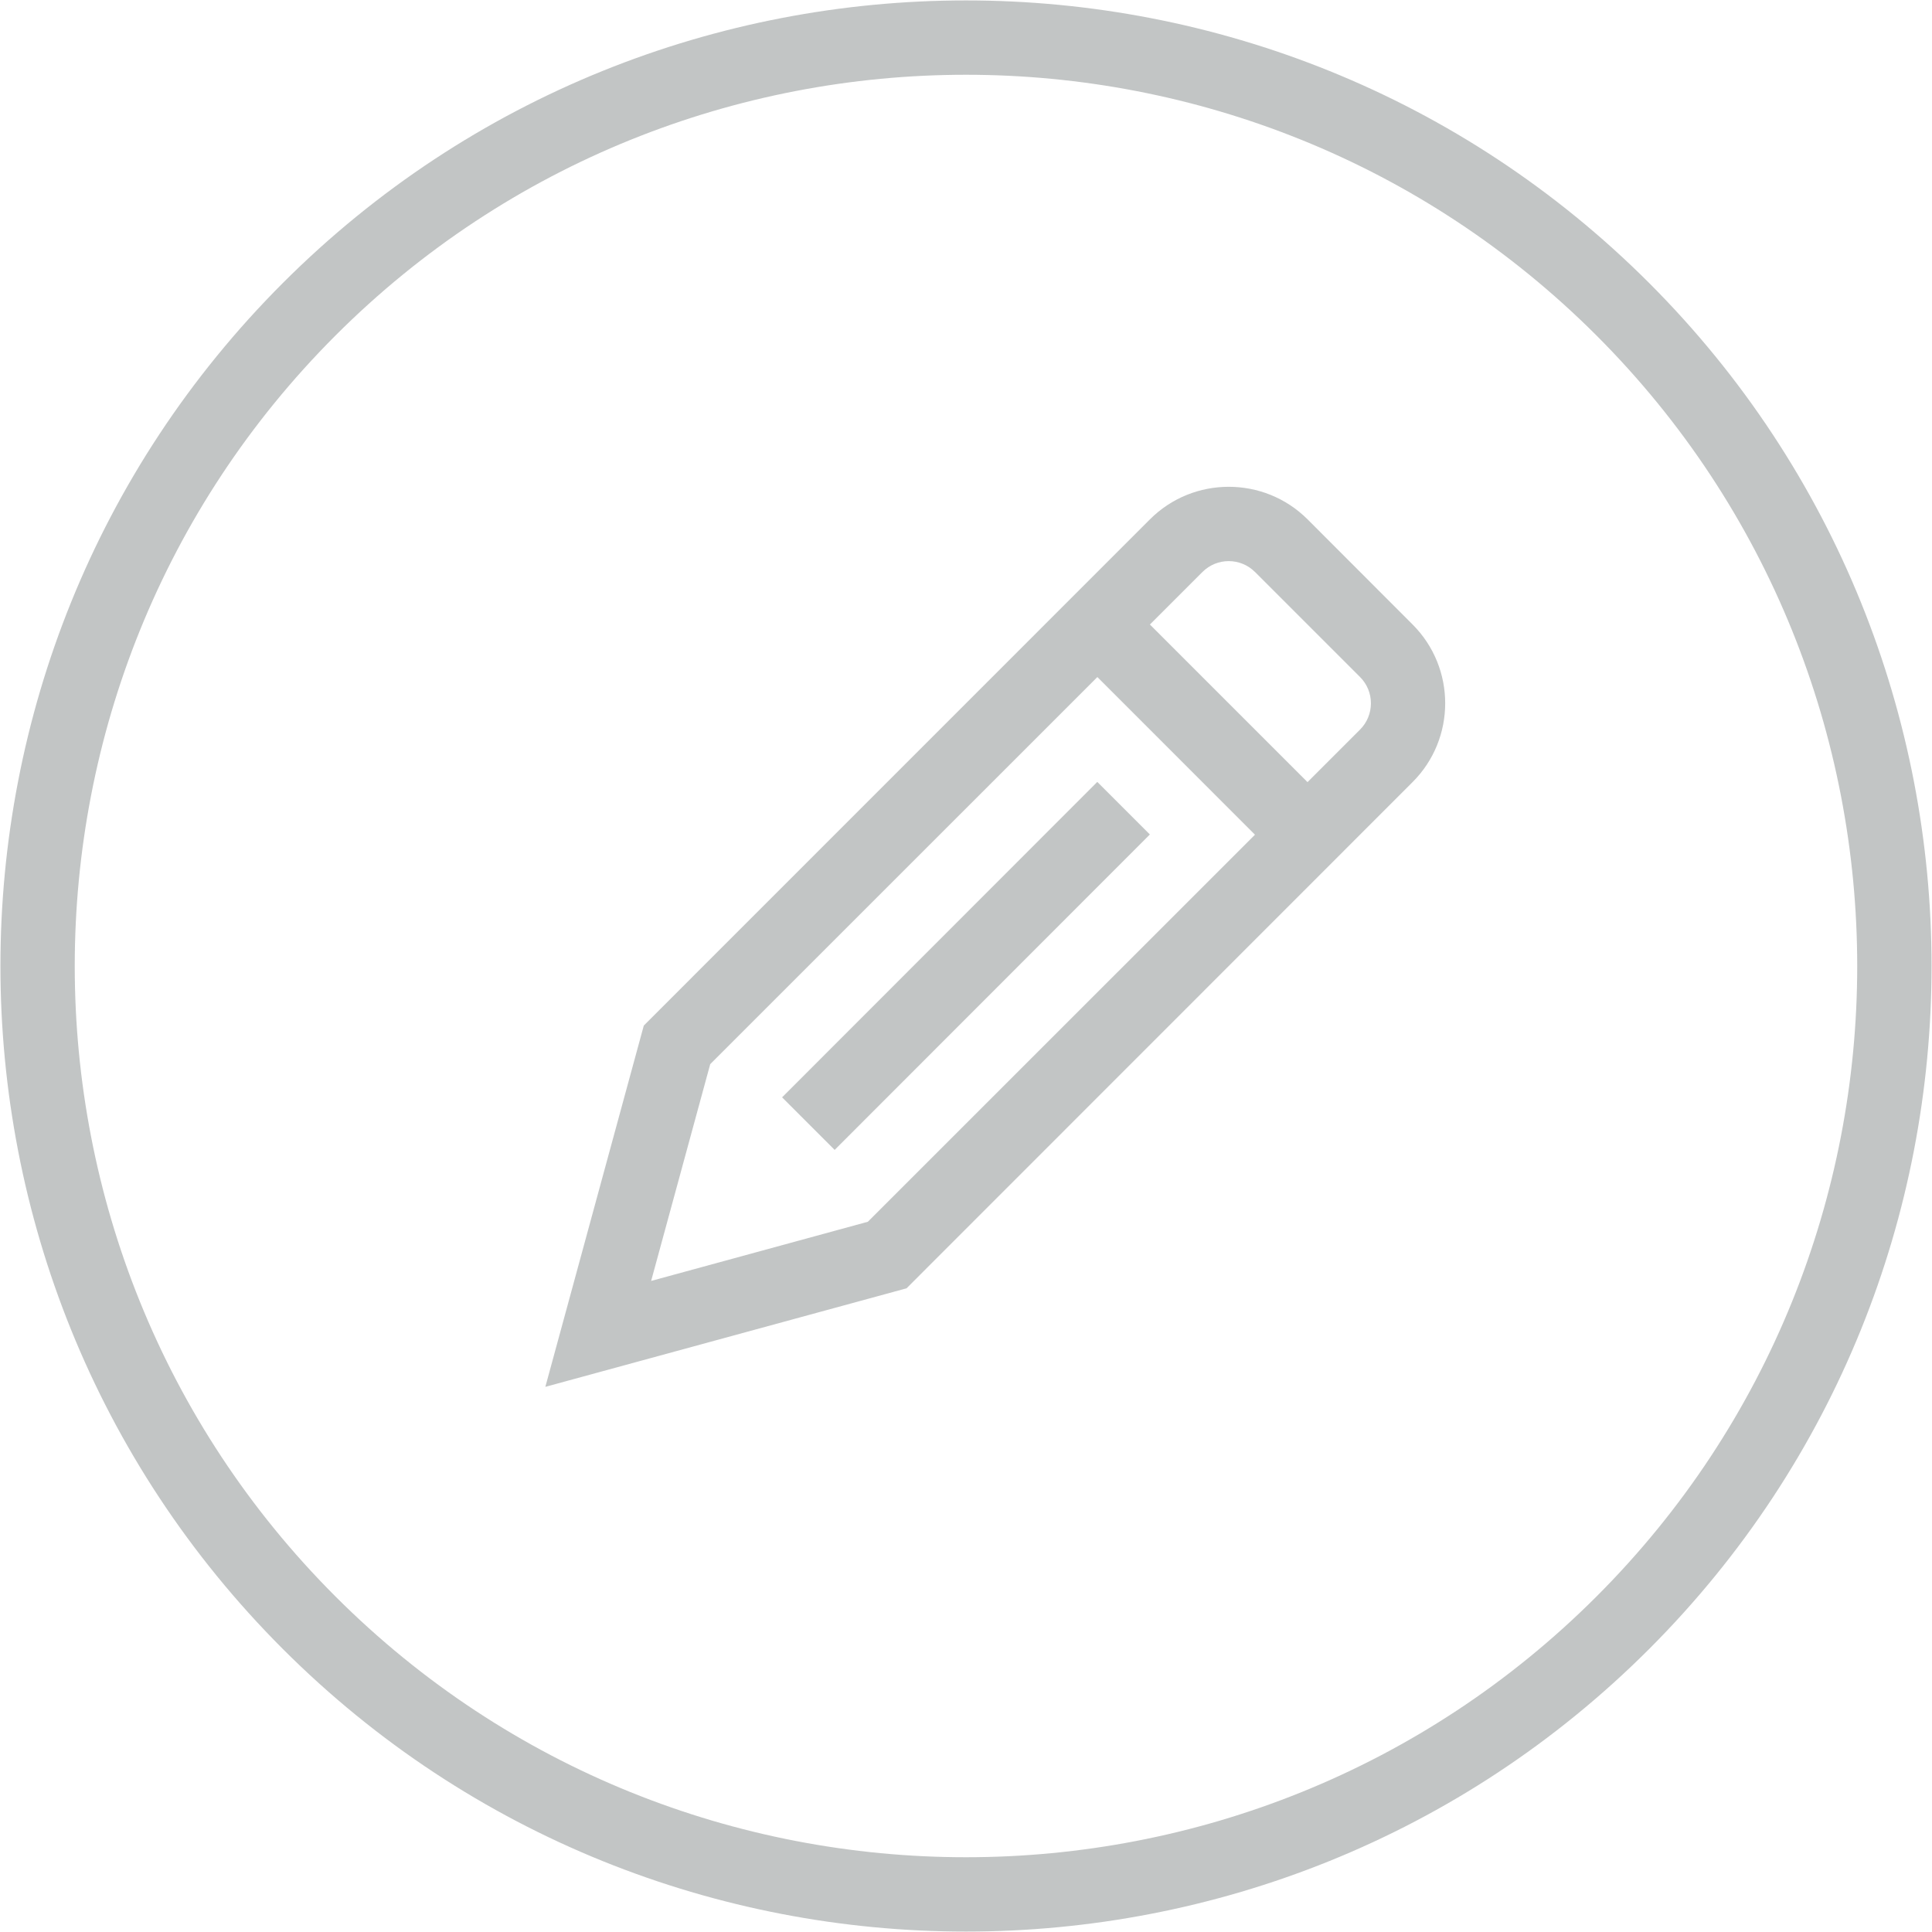 <svg xmlns="http://www.w3.org/2000/svg" width="52" height="52" viewBox="0 0 52 52"><g fill="#C2C5C5"><path d="M38.02 16.808l-2.827-2.83c-1.17-1.168-3.073-1.168-4.242 0L17.328 27.603l-2.65 9.724 9.722-2.652L38.02 21.05c1.17-1.17 1.17-3.072 0-4.242zm-4.242-1.414l2.828 2.828c.39.39.39 1.024 0 1.415l-1.414 1.414-4.242-4.242 1.414-1.414c.39-.39 1.024-.39 1.414 0zm-16.252 19.08l1.59-5.833 10.42-10.418 4.242 4.243-10.42 10.418-5.832 1.592zM22.465 30.95l-1.415-1.415 8.484-8.49 1.415 1.415zM44.385 7.615c-10.138-10.138-26.632-10.138-36.77 0s-10.138 26.632 0 36.77 26.632 10.138 36.77 0 10.137-26.632 0-36.77zM9.03 42.97c-9.358-9.356-9.357-24.583 0-33.94 9.356-9.357 24.583-9.357 33.94 0 9.356 9.357 9.357 24.584 0 33.94-9.356 9.357-24.584 9.357-33.94 0z"/></g></svg>